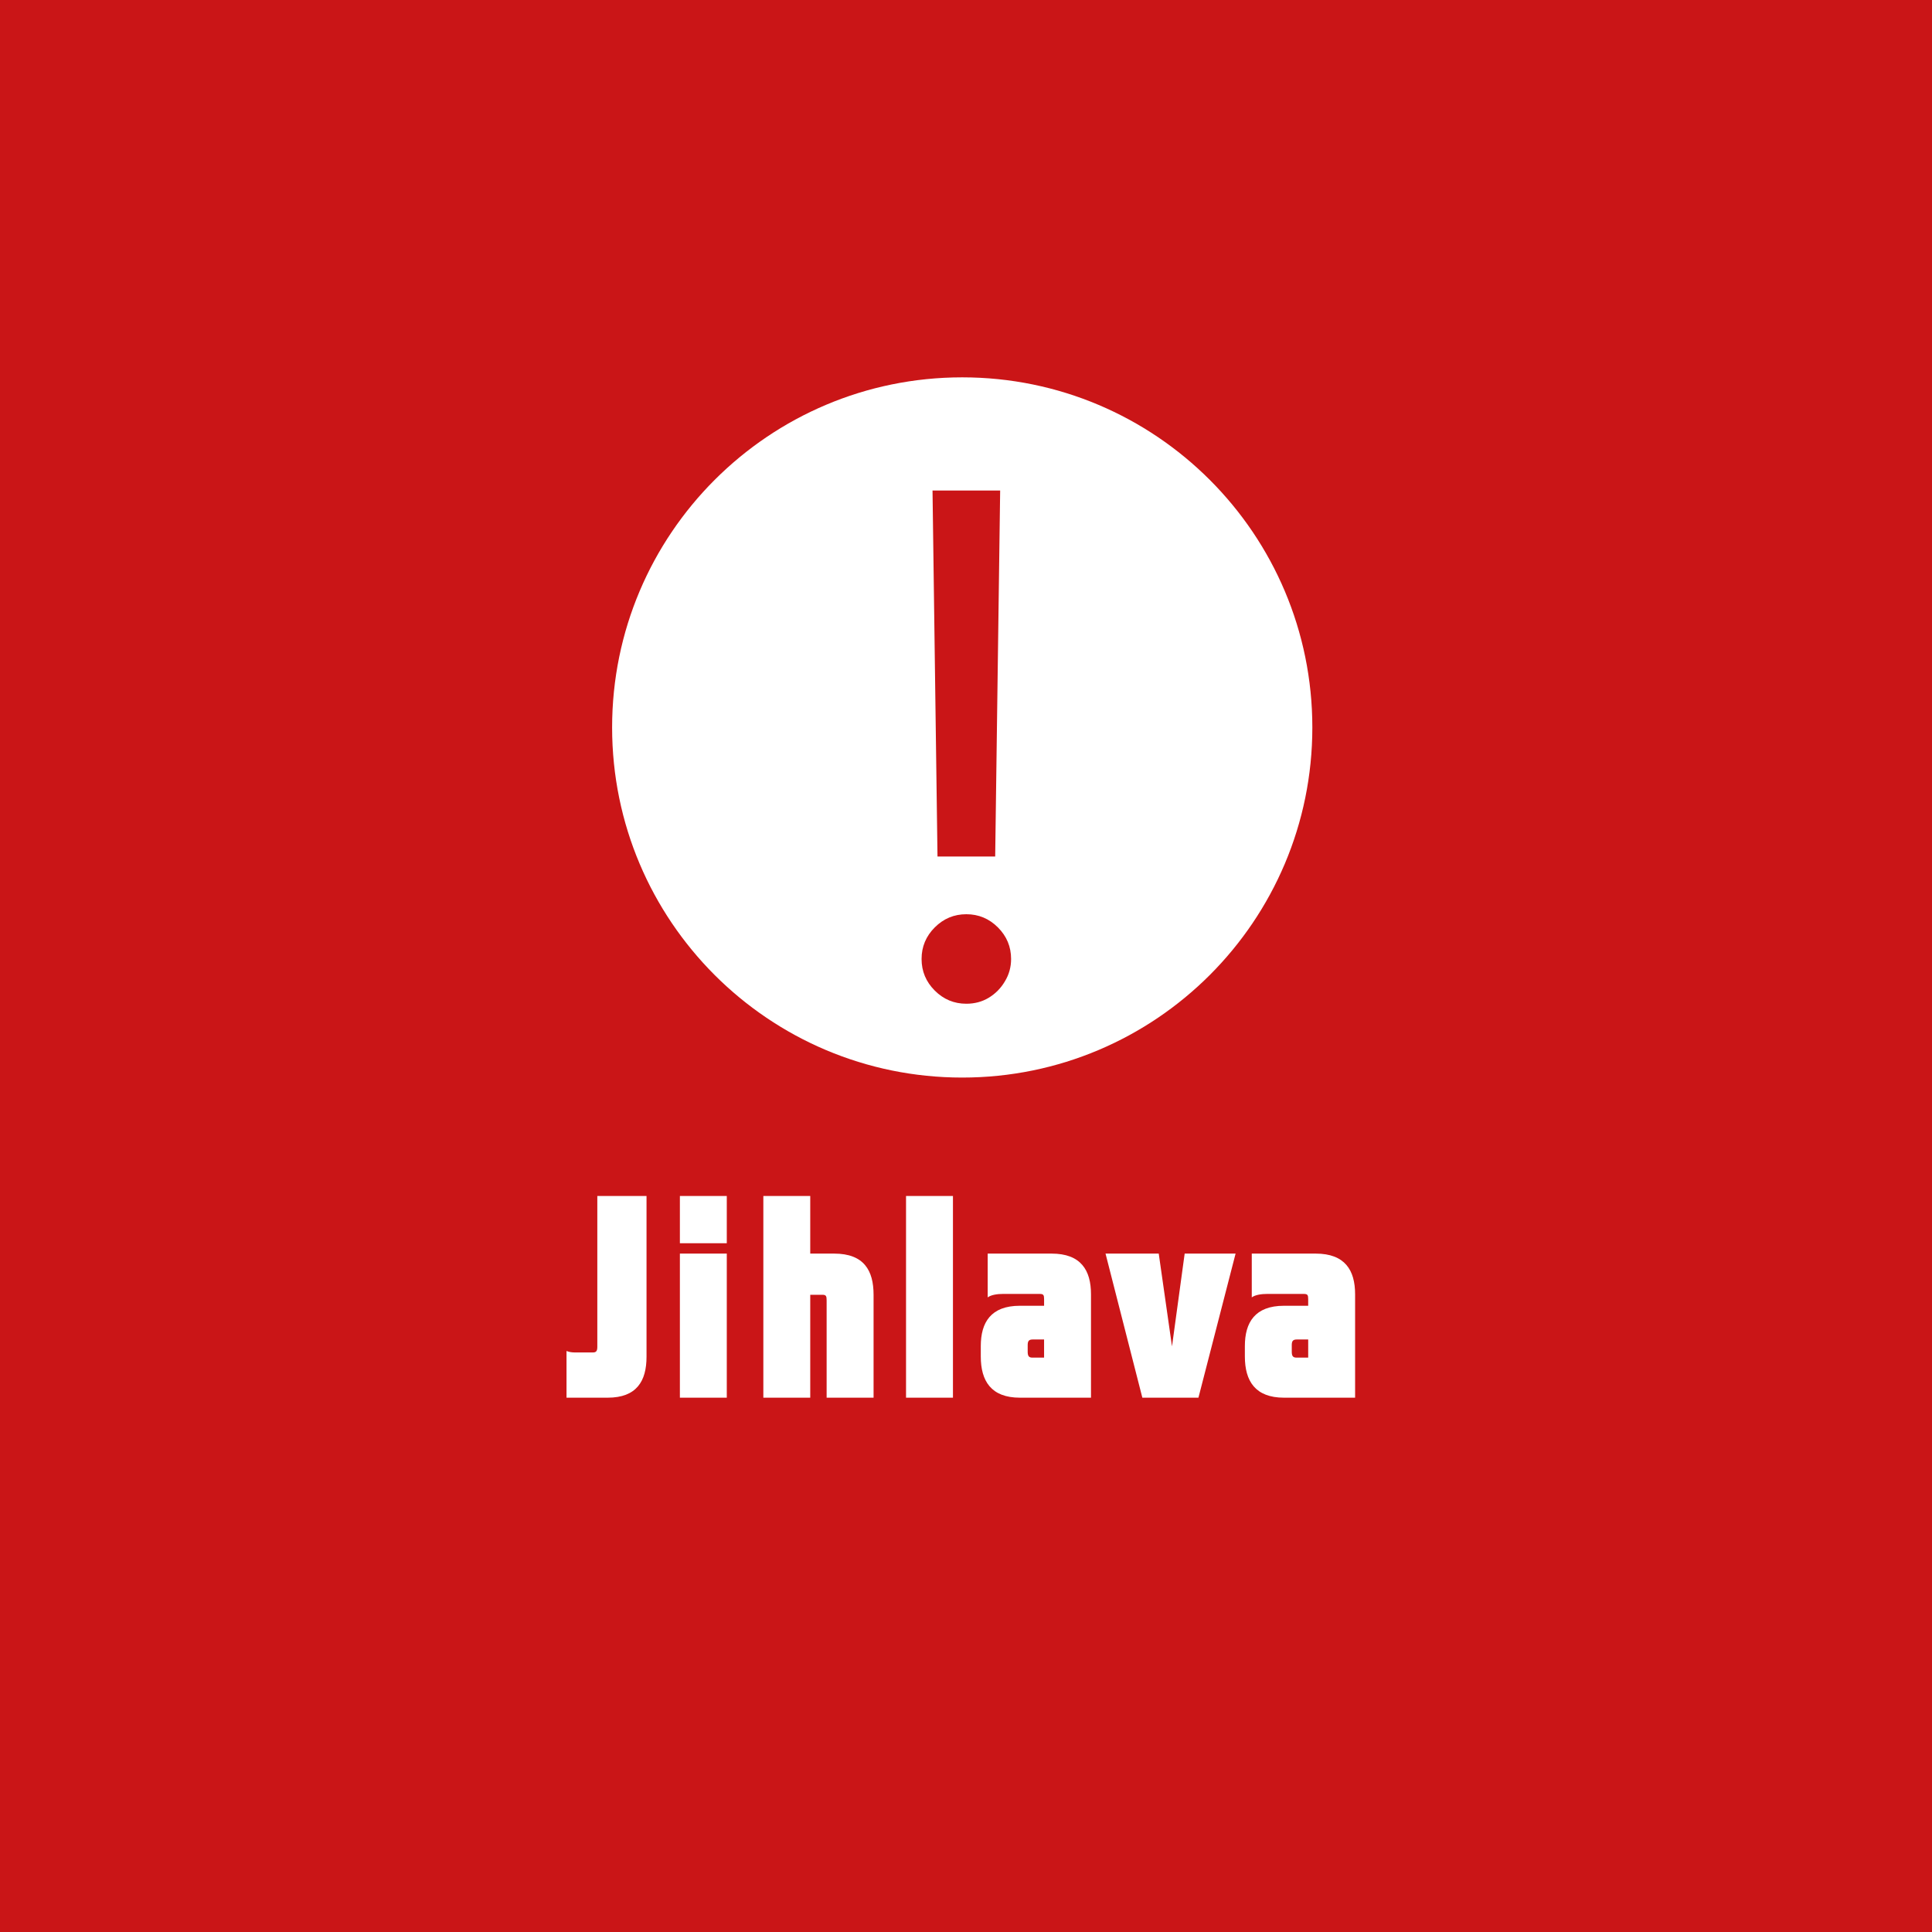 <svg width="256" height="256" viewBox="0 0 256 256" fill="none" xmlns="http://www.w3.org/2000/svg">
<rect x="0" y="0" width="256" height="256" fill="#333333" stroke="none"/>
<g clip-path="url(#clip0_64_245)">
<path d="M0 0H256V256H0V0Z" fill="#CA1517"/>
<path d="M93.079 145.551C90.811 145.707 88.42 145.483 86.356 146.598C84.543 146.71 82.717 146.643 80.926 146.933C79.758 147.746 79.78 149.296 79.315 150.489C81.118 150.456 82.921 150.4 84.712 150.332L84.02 151.693L85.494 151.057L85.482 152.529L86.933 152.63L86.343 154.501L87.523 154.591C86.536 161.112 90.504 168.158 97.59 168.893C98.723 174.032 98.315 179.66 94.971 183.952C94.098 184.13 92.375 184.498 91.513 184.677C91.819 185.112 92.443 185.96 92.749 186.383C94.211 186.328 95.674 186.249 97.136 186.182C98.735 179.884 101.773 174.077 104.312 168.124C107.997 172.795 110.469 178.636 109.641 184.656C108.632 185.302 107.633 185.971 106.647 186.64C109.425 188.735 112.158 186.784 114.731 185.39C116.443 181.177 119.538 177.576 120.399 173.039C121.102 170.475 122.293 168.079 123.619 165.771C123.528 169.216 126.01 172.002 126.079 175.402C126.26 179.225 128.471 184.309 124.117 186.661C125.841 187.185 127.62 187.374 129.412 187.051C128.833 184.677 128.381 182.247 128.472 179.794C128.823 175.046 127.893 170.163 129.82 165.626C131.453 166.228 133.096 166.842 134.786 167.277C133.731 165.972 132.405 164.924 131.067 163.91C130.977 161.781 131.419 159.473 130.297 157.533C128.959 155.215 126.816 153.443 125.693 151.002C125.002 149.519 124.039 147.892 122.179 147.803C119.266 146.911 118.132 150.4 116.601 152.027C115.73 150.392 115.035 148.67 114.527 146.888C112.452 146.61 110.186 146.051 108.213 147.043C105.311 150.544 101.898 153.577 98.905 156.999C97.522 156.987 96.138 156.943 94.755 156.909C94.063 153.142 96.082 148.661 93.078 145.551L93.079 145.551ZM116.455 169.016C116.296 174.344 116.728 180.876 111.728 184.377C111.014 179.438 111.853 174.444 111.989 169.483C113.474 169.349 114.969 169.183 116.454 169.016H116.455Z" fill="#CA1517"/>
<g clip-path="url(#clip1_64_245)">
<path d="M201 141.386H54V205.384H201V141.386Z" fill="#CA1517"/>
<path d="M171.817 177.489H173.343V179.891H171.779C171.283 179.891 171.166 179.625 171.166 179.089V178.25C171.165 177.754 171.283 177.489 171.817 177.489ZM179.558 171.493C179.558 168.321 178.225 166.108 174.332 166.108H165.866V171.911C166.323 171.566 167.162 171.452 167.889 171.452H172.77C173.265 171.452 173.342 171.608 173.342 172.141V173.021H170.138C166.287 173.021 164.951 175.232 164.951 178.364V179.74C164.951 182.984 166.322 185.201 170.138 185.201H179.558V171.493ZM158.799 185.201L163.722 166.108H156.975L155.296 178.402L153.539 166.108H146.488L151.367 185.201H158.799ZM136.821 177.489H138.346V179.891H136.783C136.286 179.891 136.174 179.625 136.174 179.089V178.25C136.174 177.754 136.286 177.489 136.821 177.489ZM144.562 171.493C144.562 168.321 143.227 166.108 139.341 166.108H130.874V171.911C131.327 171.566 132.17 171.452 132.892 171.452H137.776C138.27 171.452 138.347 171.608 138.347 172.141V173.021H135.143C131.292 173.021 129.959 175.232 129.959 178.364V179.74C129.959 182.984 131.327 185.201 135.143 185.201H144.563L144.562 171.493ZM120.054 185.201H126.271V158.471H120.054V185.201ZM107.362 166.108V158.471H101.147V185.202H107.362V171.566H109.003C109.46 171.566 109.533 171.761 109.533 172.294V185.202H115.753V171.566C115.753 168.361 114.493 166.108 110.527 166.108H107.362ZM90.089 164.735H96.303V158.471H90.089V164.735ZM90.089 185.201H96.303V166.109H90.089V185.201ZM78.575 179.206H76.17C75.829 179.206 75.448 179.167 75.066 179.014V185.201H80.52C84.371 185.201 85.668 182.984 85.668 179.777V158.471H79.147V178.481C79.147 179.014 78.991 179.206 78.575 179.206Z" fill="white"/>
</g>
<circle cx="127.5" cy="96.392" r="46.392" fill="#CA1517"/>
<path fill-rule="evenodd" clip-rule="evenodd" d="M173.892 96.392C173.892 122.013 153.122 142.783 127.5 142.783C101.878 142.783 81.108 122.013 81.108 96.392C81.108 70.77 101.878 50 127.5 50C153.122 50 173.892 70.77 173.892 96.392ZM131.867 113.496L132.526 64.995H123.564L124.223 113.496H131.867ZM123.86 131.255C125.024 132.419 126.419 133.001 128.045 133.001C129.143 133.001 130.131 132.738 131.01 132.21C131.911 131.661 132.625 130.936 133.152 130.036C133.701 129.135 133.975 128.147 133.975 127.07C133.975 125.445 133.393 124.05 132.229 122.886C131.065 121.722 129.67 121.14 128.045 121.14C126.419 121.14 125.024 121.722 123.86 122.886C122.696 124.05 122.114 125.445 122.114 127.07C122.114 128.696 122.696 130.091 123.86 131.255Z" fill="white"/>
</g>
<defs>
<clipPath id="clip0_64_245">
<rect width="256" height="256" fill="white"/>
</clipPath>
<clipPath id="clip1_64_245">
<rect width="147" height="63.998" fill="white" transform="translate(54 141.386)"/>
</clipPath>
</defs>
</svg>

